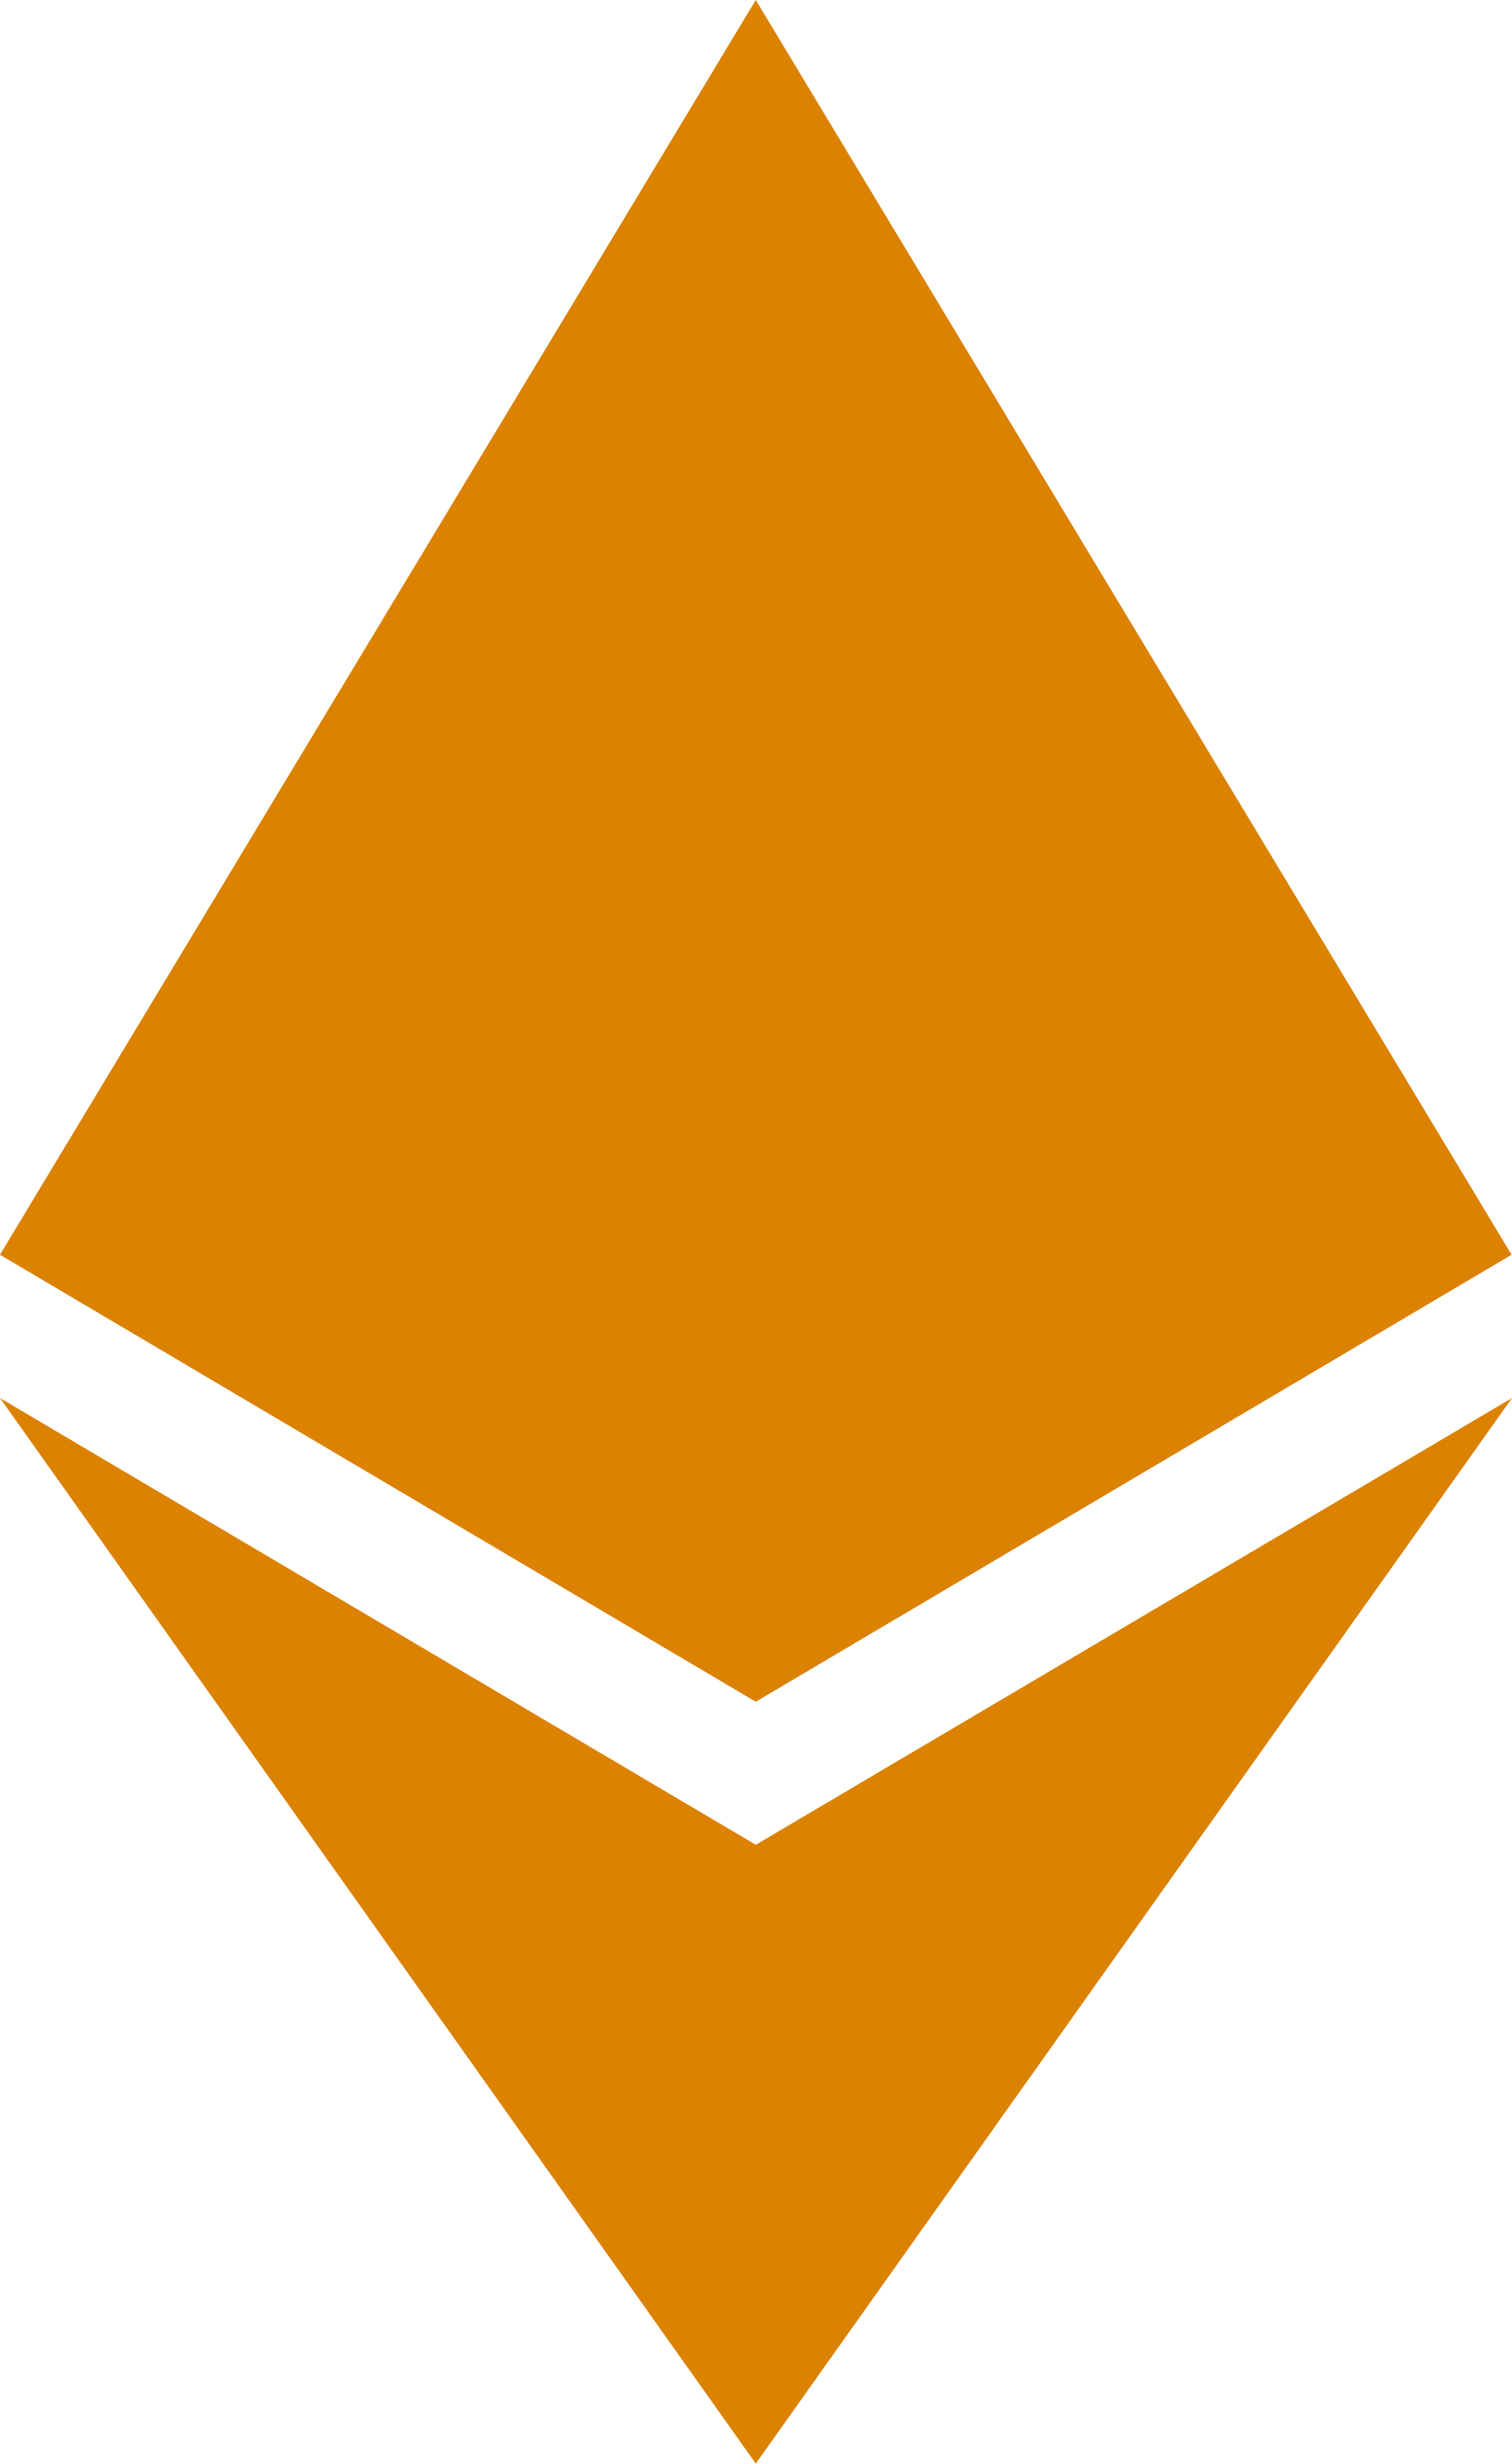<?xml version="1.0" encoding="UTF-8" standalone="no"?>
<svg width="256px" height="417px" viewBox="0 0 256 417" version="1.1" xmlns="http://www.w3.org/2000/svg" xmlns:xlink="http://www.w3.org/1999/xlink" preserveAspectRatio="xMidYMid">
	<g>
		<polygon fill="#db8200" points="127.961 0 125.166 9.5 125.166 285.168 127.961 287.958 255.923 212.32"/>
		<polygon fill="#db8200" points="127.962 0 0 212.32 127.962 287.959 127.962 154.158"/>
		<polygon fill="#db8200" points="127.961 312.187 126.386 314.107 126.386 412.306 127.961 416.907 255.999 236.587"/>
		<polygon fill="#db8200" points="127.962 416.905 127.962 312.185 0 236.585"/>
		<polygon fill="#db8200" points="127.961 287.958 255.921 212.321 127.961 154.159"/>
		<polygon fill="#db8200" points="0.001 212.321 127.961 287.958 127.961 154.159"/>
	</g>
</svg>
